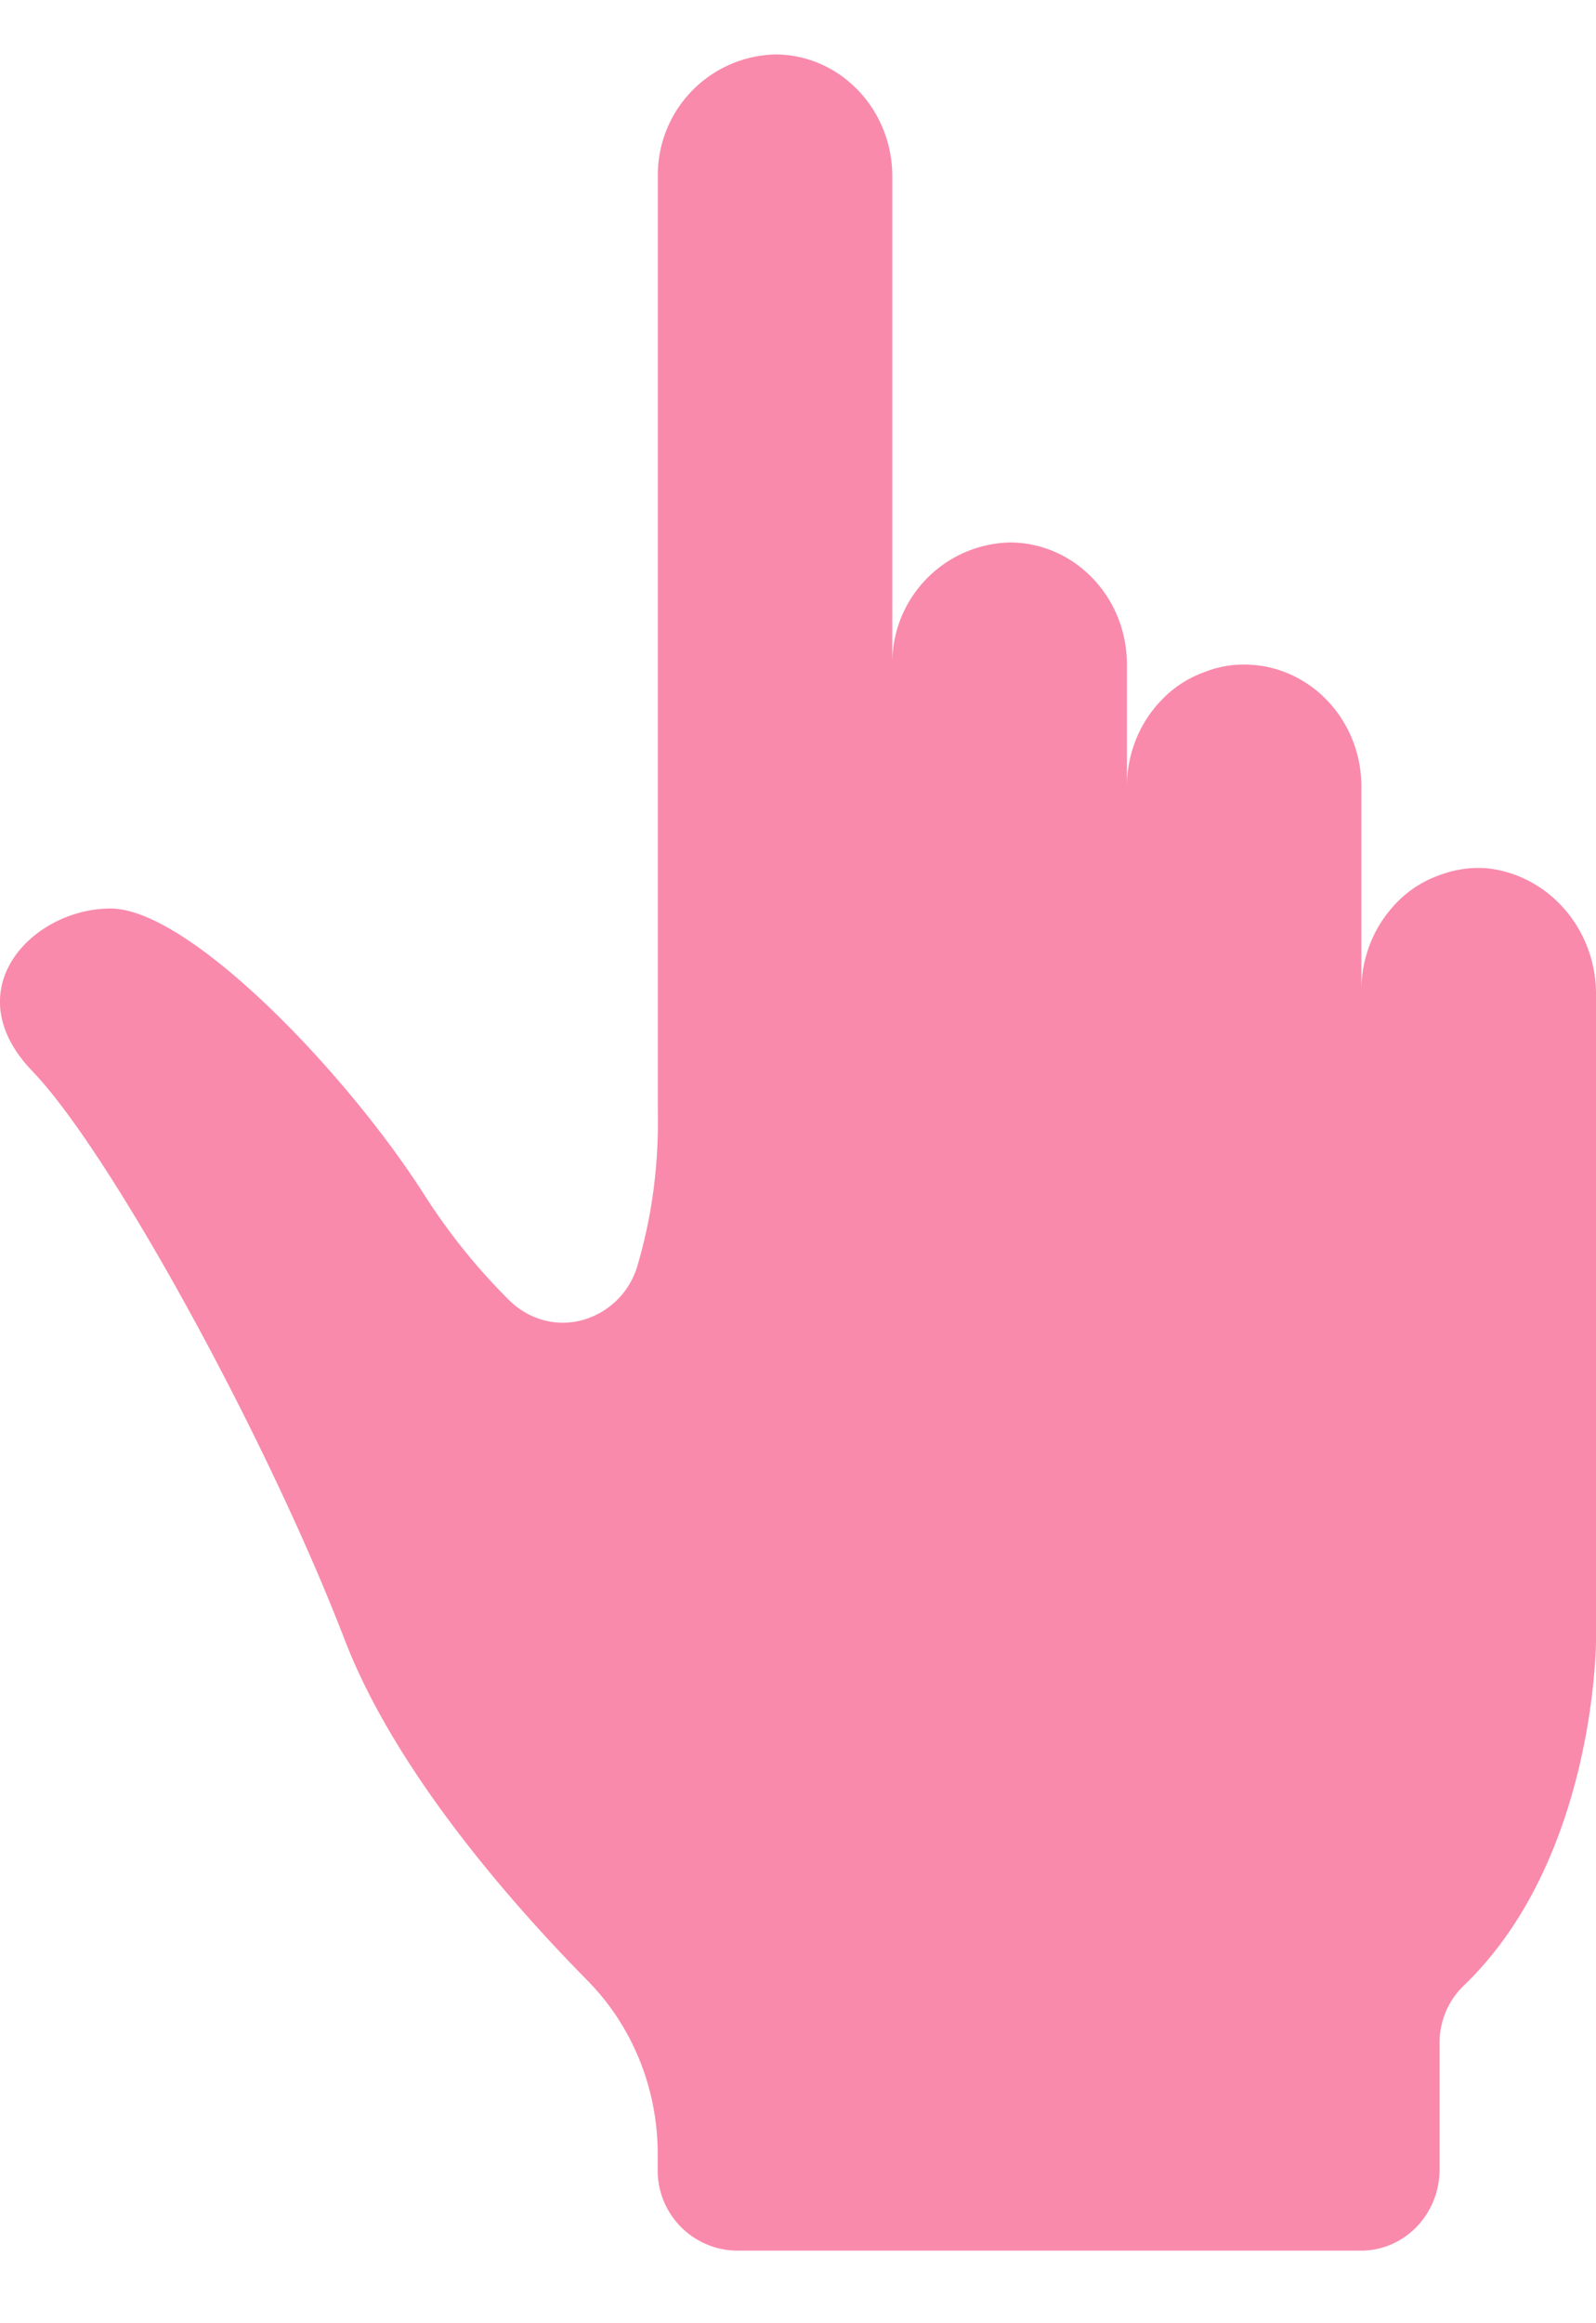 <svg width="11" height="16" fill="none" xmlns="http://www.w3.org/2000/svg"><path d="M11 6.865v4.434s0 1.51-.919 2.383a.547.547 0 0 0-.159.398v.86c0 .309-.241.559-.539.56h-4.31a.552.552 0 0 1-.54-.56v-.104c.001-.449-.173-.88-.481-1.193-.52-.527-1.323-1.437-1.674-2.344C1.84 9.899.762 7.937.223 7.377c-.539-.56 0-1.12.539-1.12s1.616 1.12 2.155 1.96c.172.271.372.52.598.743.135.13.323.18.5.131a.546.546 0 0 0 .376-.366c.103-.346.15-.706.143-1.068V1.215a.83.83 0 0 1 .808-.84c.446 0 .808.376.808.84v3.361a.83.83 0 0 1 .809-.84c.446 0 .808.376.808.84v.84c0-.222.085-.436.237-.593a.76.76 0 0 1 .302-.196.721.721 0 0 1 .27-.05c.445 0 .807.376.807.84v1.4c0-.223.086-.436.237-.594a.761.761 0 0 1 .302-.196.754.754 0 0 1 .329-.047c.433.048.758.432.749.885Z" fill="#F98AAB"/></svg>